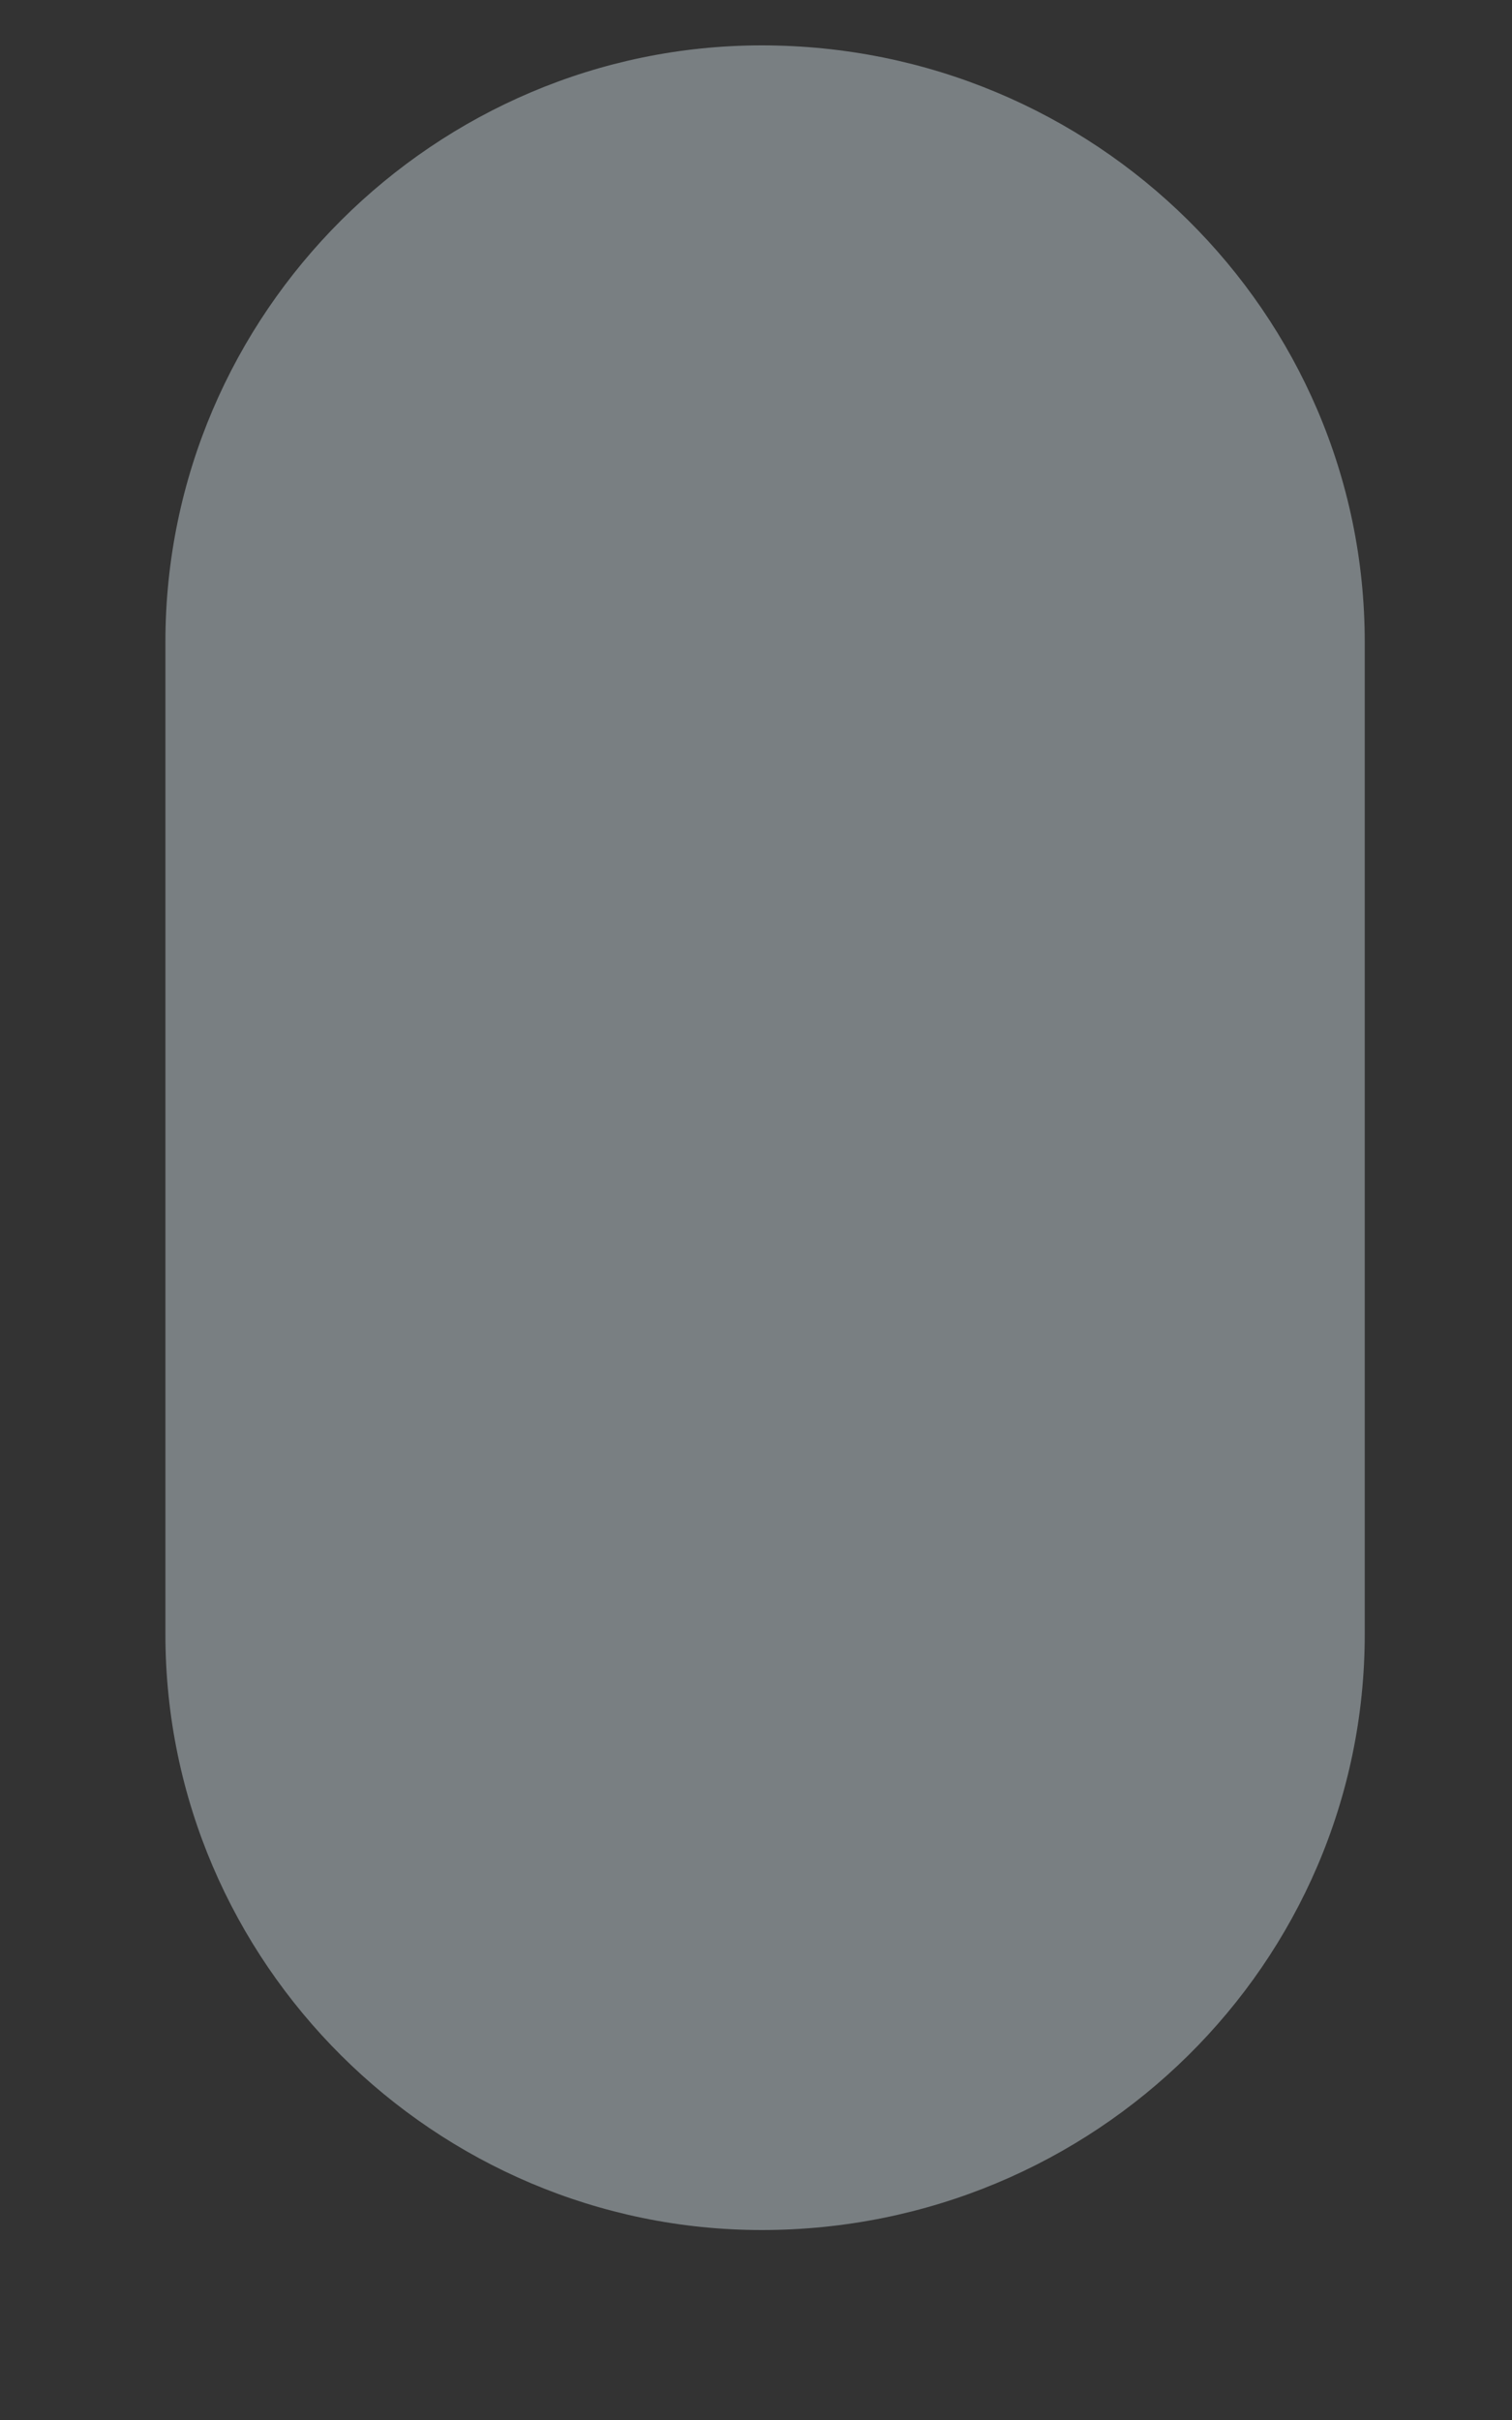<svg width="5" height="8" viewBox="0 0 5 8" fill="none" xmlns="http://www.w3.org/2000/svg">
<rect x="0" y="0" width="5" height="8" fill="#333333" stroke="none"/>
<path d="M2.519 0.15C1.44 0.15 0.547 1.034 0.547 2.122V5.403C0.547 6.49 1.44 7.372 2.519 7.372C3.62 7.372 4.513 6.49 4.513 5.403V2.122C4.513 1.034 3.62 0.15 2.519 0.15Z" fill="#E6F7FF" fill-opacity="0.39"/>
</svg>
